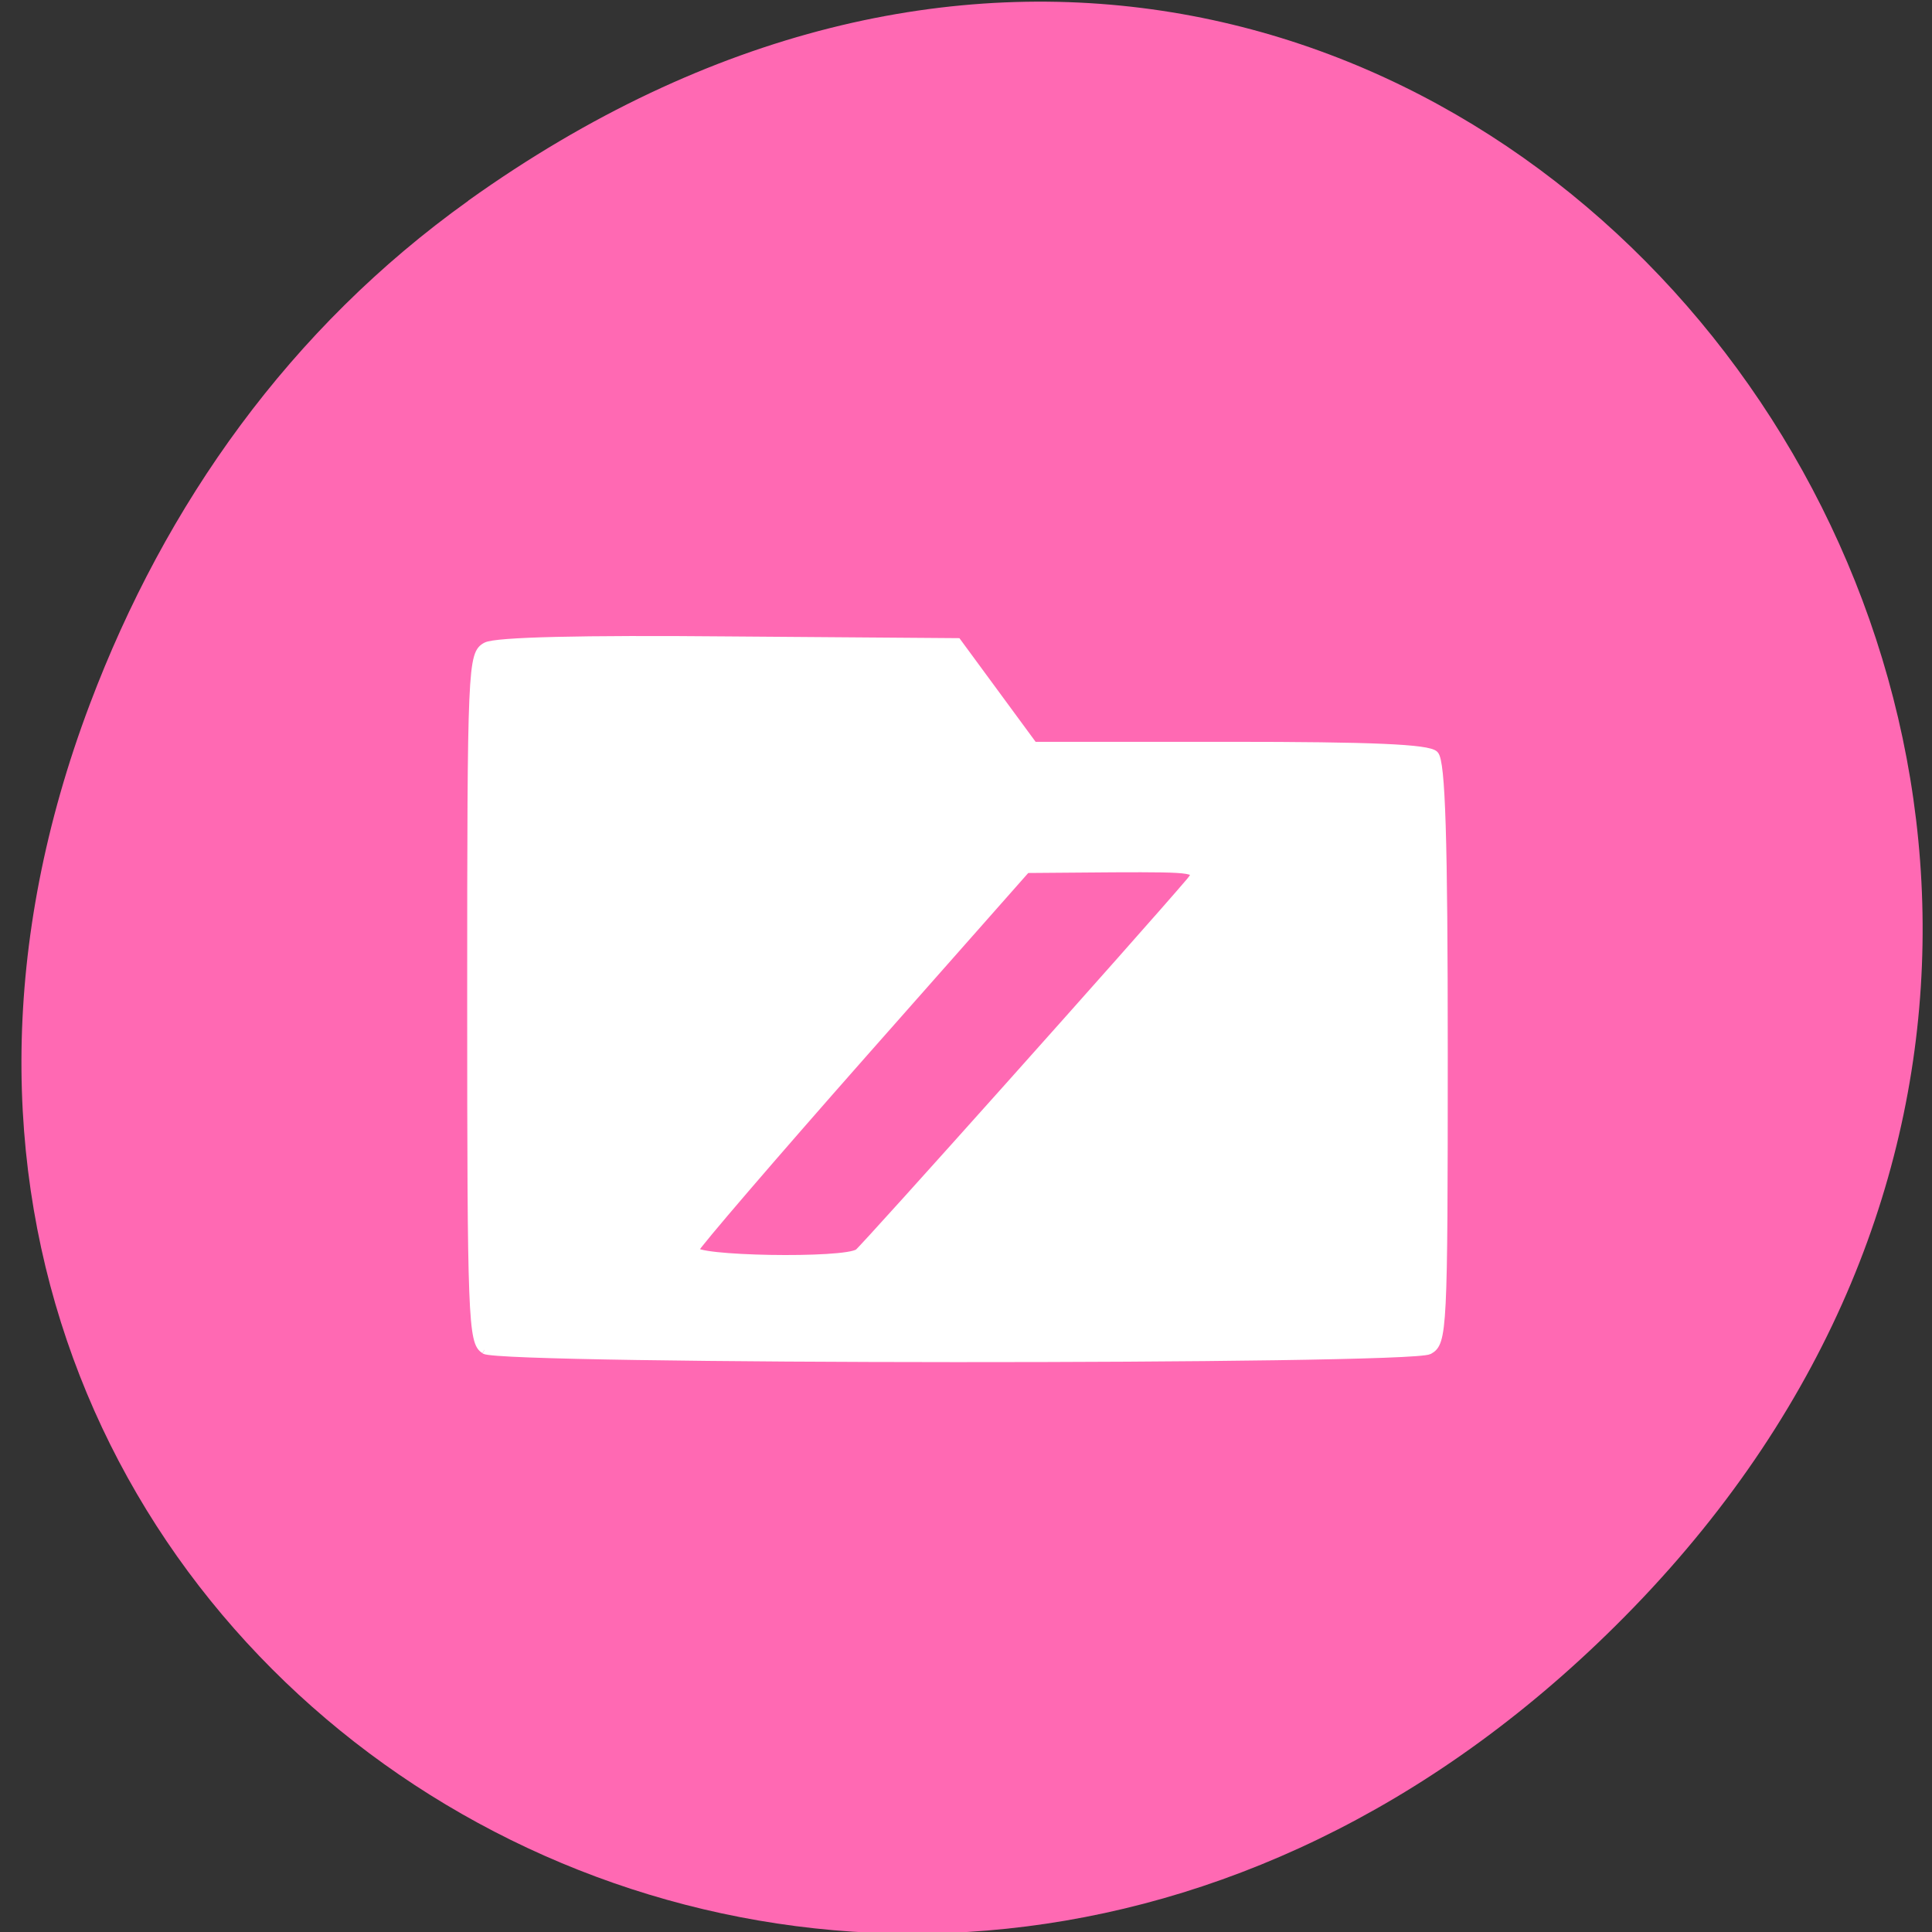 <svg xmlns="http://www.w3.org/2000/svg" viewBox="0 0 22 22"><rect x="0" y="0" width="22" height="22" fill="#333333" stroke="none"/><path d="m 5.332 2.285 c 11.07 -7.91 22.293 6.699 13.27 16.02 c -8.5 8.777 -21.707 0.637 -17.578 -10.289 c 0.859 -2.277 2.277 -4.277 4.309 -5.73" fill="#ff69b3"/><path d="m 64.14 178.73 c -1.636 -0.955 -1.773 -4.273 -1.773 -46.545 c 0 -44.23 0.091 -45.591 2 -46.636 c 1.318 -0.682 12.545 -0.955 32.18 -0.773 l 30.23 0.227 l 10.09 13.727 h 25.955 c 18.818 0 26.27 0.318 27.14 1.182 c 0.909 0.909 1.227 11.09 1.227 39.545 c 0 36.818 -0.091 38.32 -1.955 39.36 c -2.682 1.409 -122.64 1.364 -125.09 -0.045 m 49.5 -12.909 c 0.818 -0.591 37.955 -42.14 43.909 -49.14 c 1.409 -1.682 0.818 -1.773 -10.09 -1.727 l -11.545 0.091 l -21.773 24.636 c -11.955 13.545 -21.909 25.14 -22.14 25.773 c -0.455 1.318 19.818 1.682 21.636 0.364" transform="scale(0.086)" fill="#fff" stroke="#fff" stroke-width="1.014"/></svg>